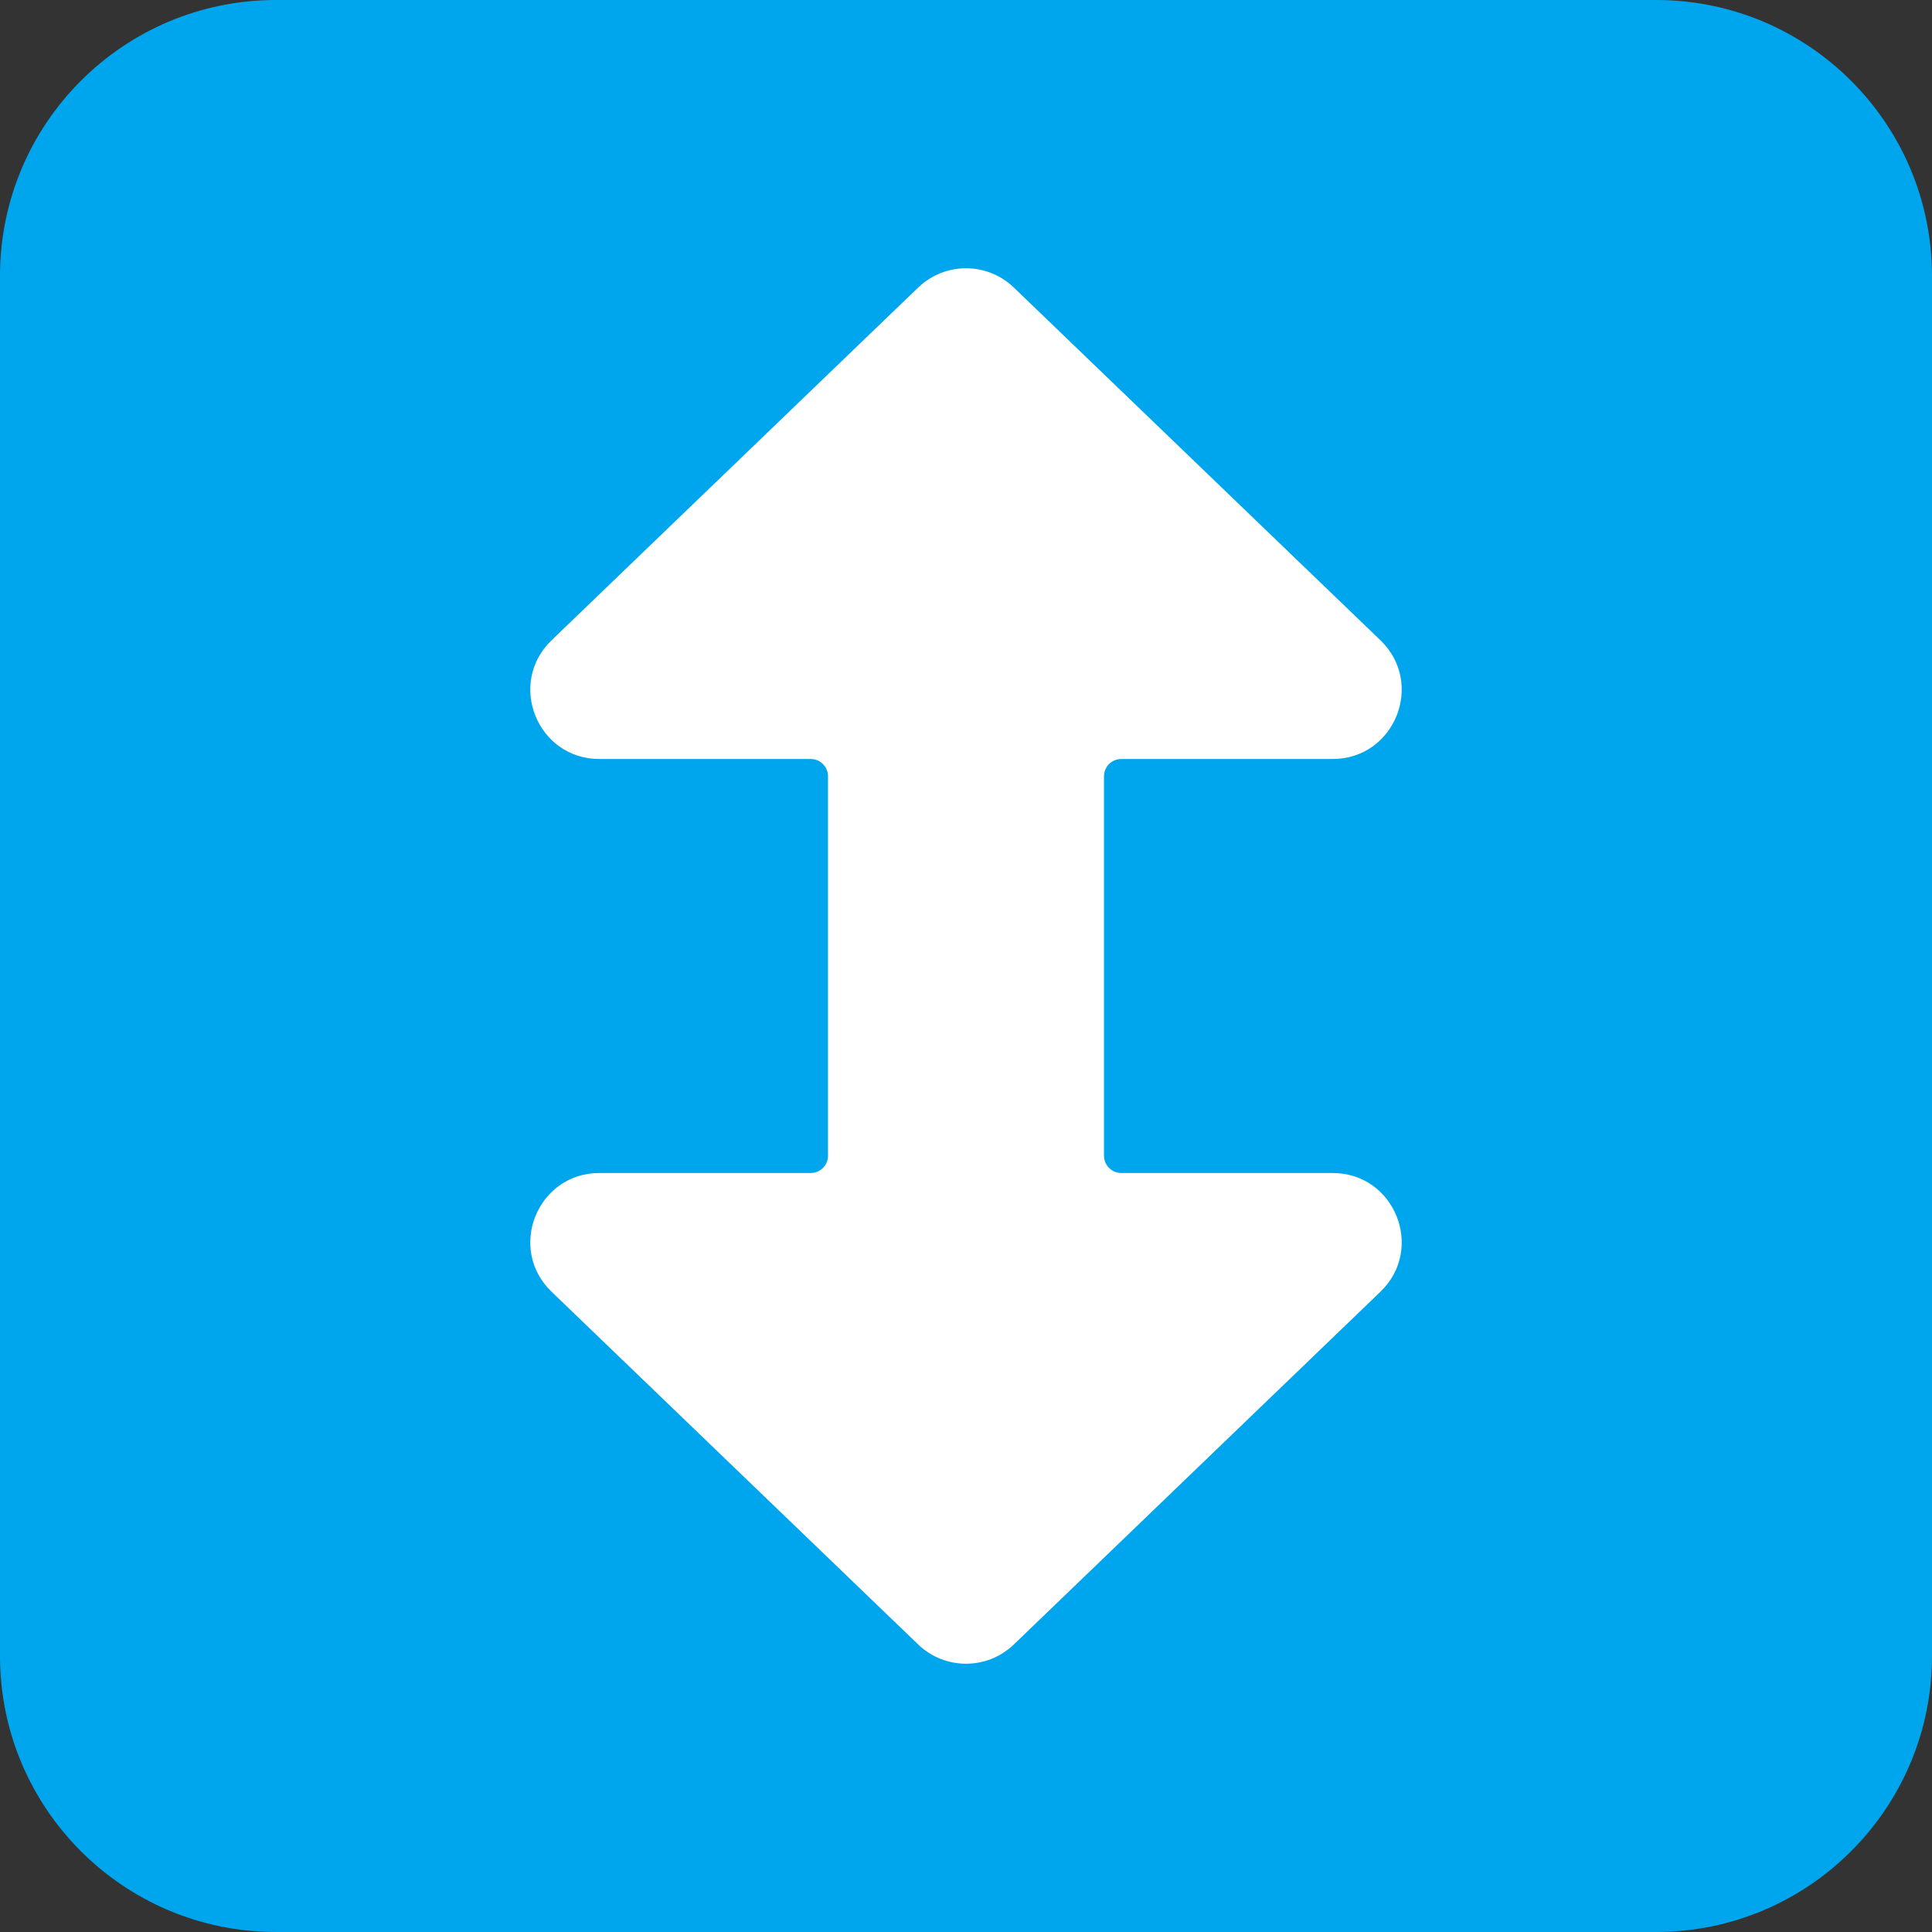 <svg viewBox="2 2 28 28" xmlns="http://www.w3.org/2000/svg">
<rect x="2" y="2" width="28" height="28" fill="#333333" stroke="none"/>
<path d="M2 6C2 3.791 3.791 2 6 2H26C28.209 2 30 3.791 30 6V26C30 28.209 28.209 30 26 30H6C3.791 30 2 28.209 2 26V6Z" fill="#00A6ED"/>
<path d="M15.307 6.167C15.694 5.795 16.306 5.795 16.693 6.167L22.006 11.279C22.655 11.904 22.213 13 21.313 13H18.25C18.112 13 18 13.112 18 13.25V18.75C18 18.888 18.112 19 18.25 19L21.313 19C22.213 19 22.655 20.096 22.006 20.721L16.693 25.833C16.306 26.205 15.694 26.205 15.307 25.833L9.994 20.721C9.345 20.096 9.787 19 10.687 19H13.75C13.888 19 14 18.888 14 18.75V13.25C14 13.112 13.888 13 13.75 13H10.687C9.787 13 9.345 11.904 9.994 11.279L15.307 6.167Z" fill="white"/>
</svg>
